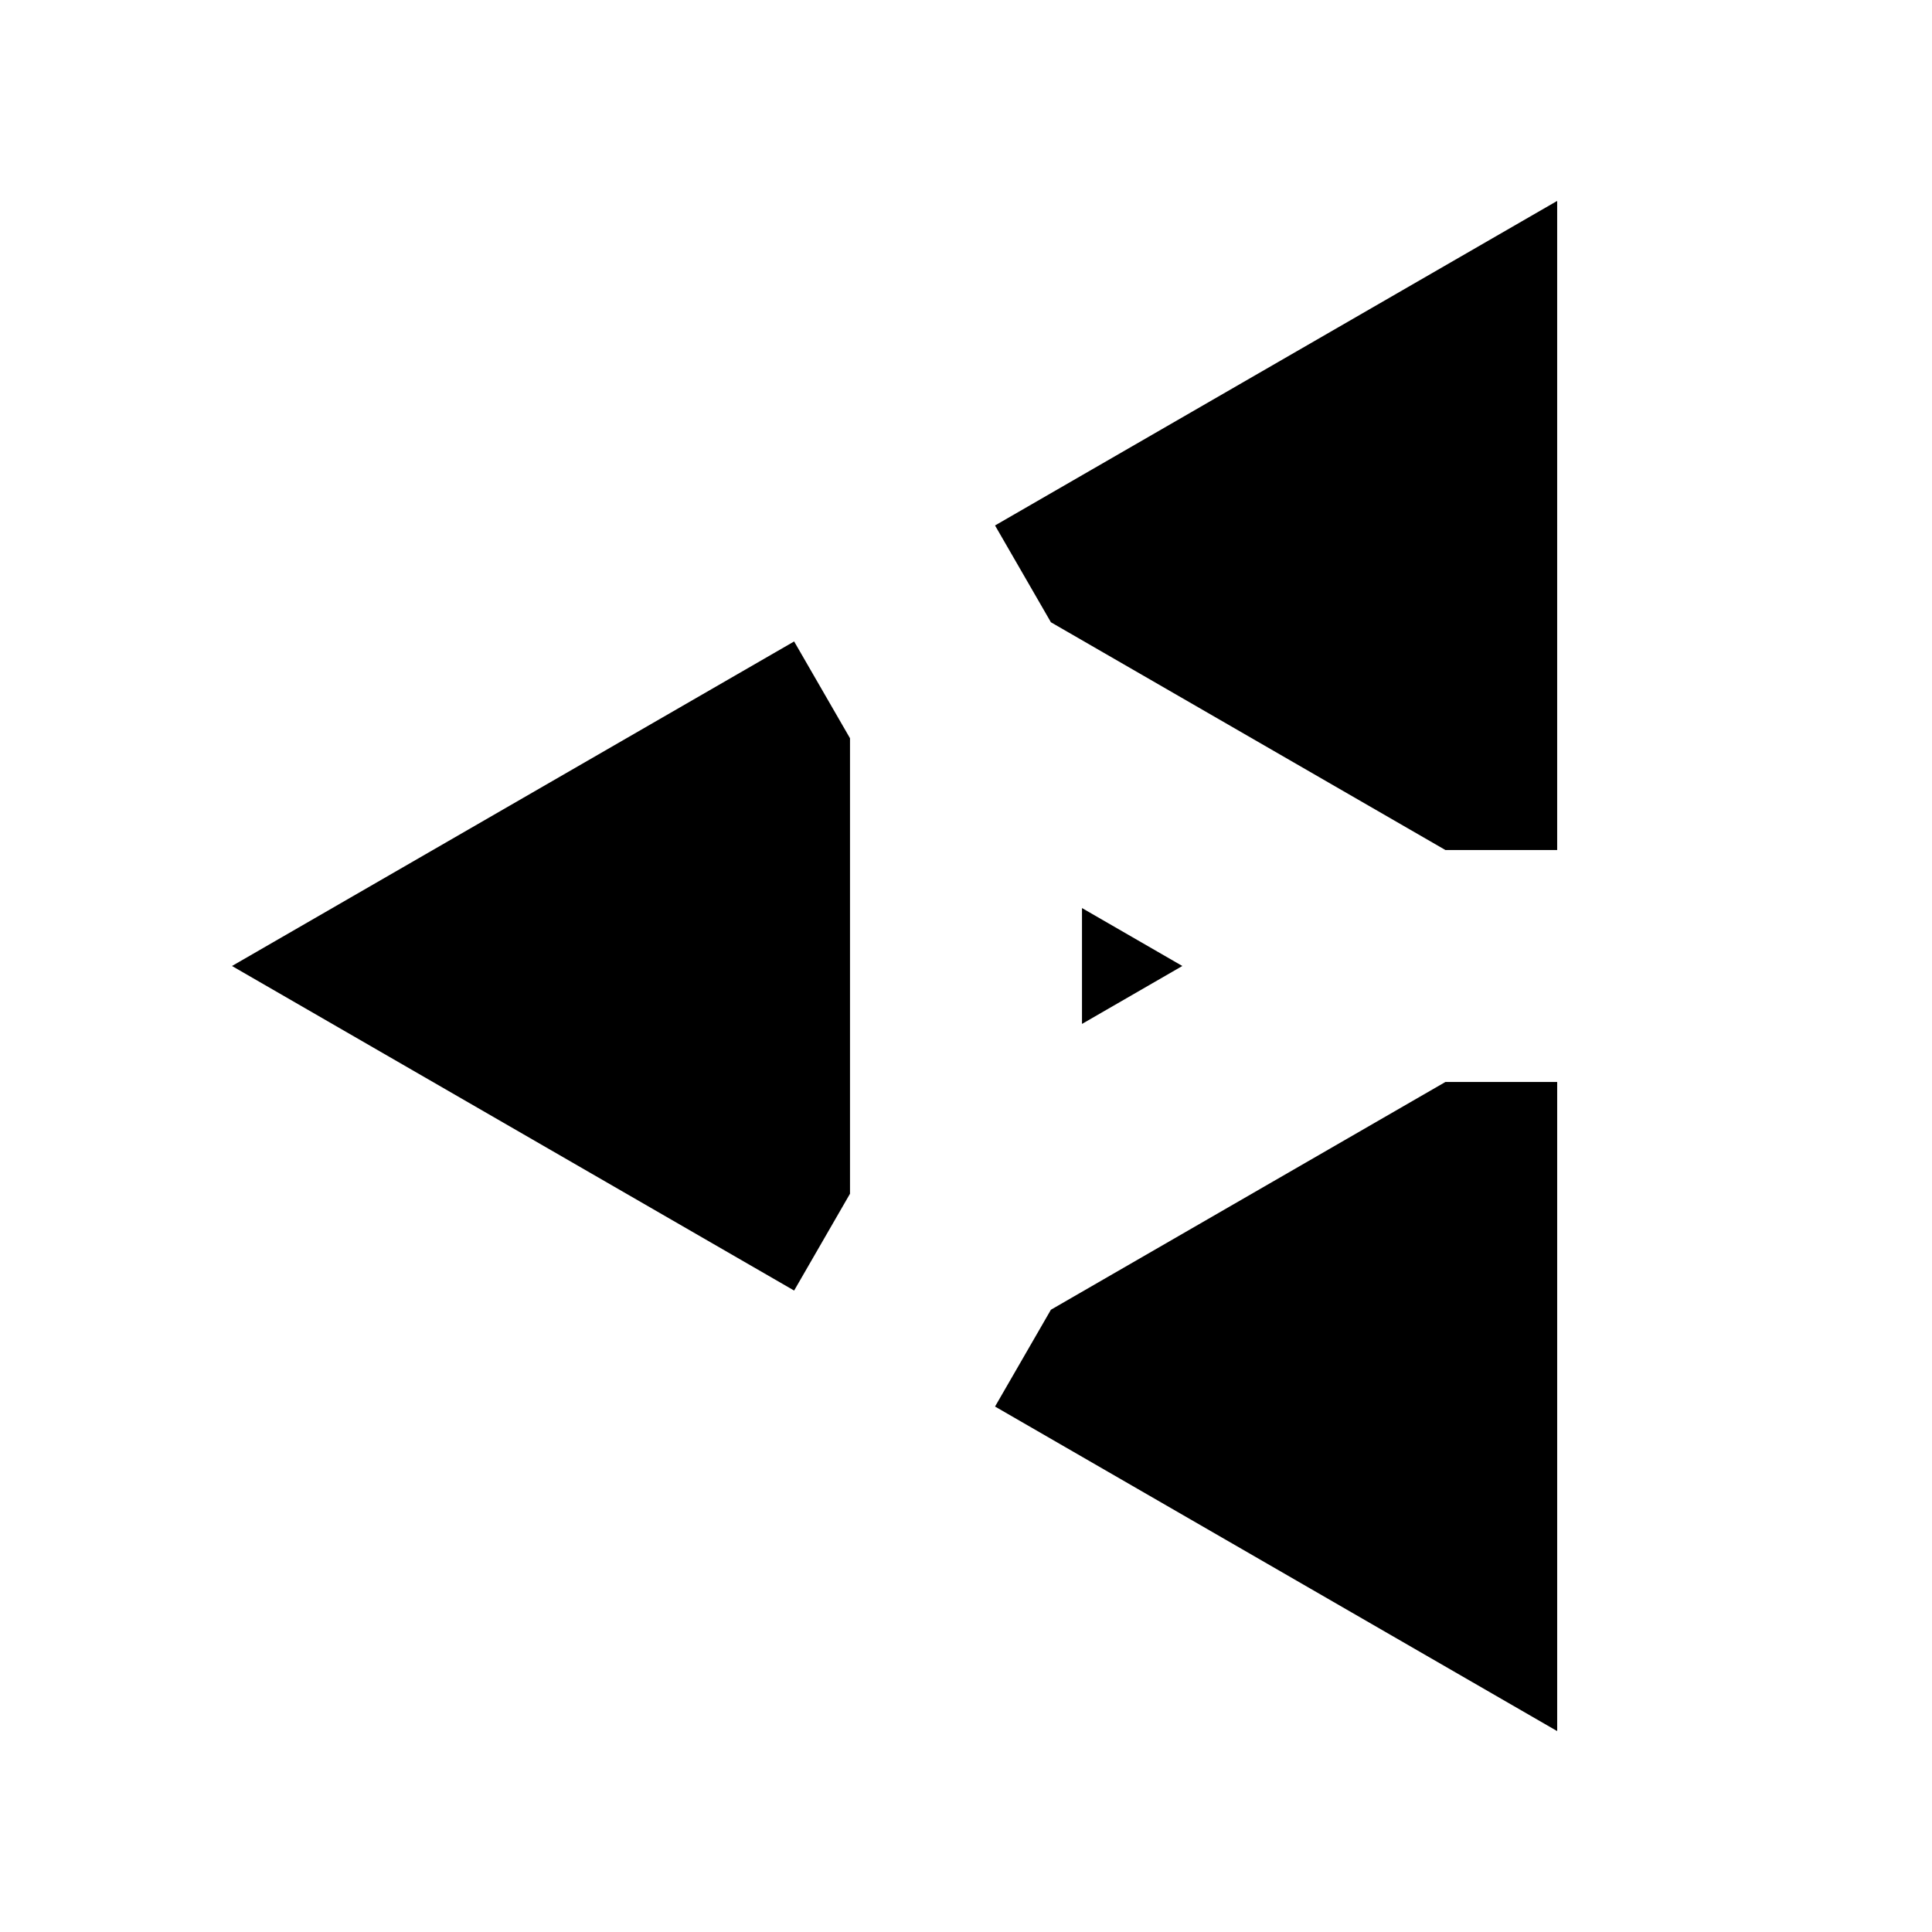 <?xml version="1.0" encoding="UTF-8" standalone="no"?>
<!-- Created with Inkscape (http://www.inkscape.org/) -->

<svg
   width="1000"
   height="1000"
   viewBox="0 0 264.583 264.583"
   version="1.1"
   id="svg1"
   inkscape:version="1.4.2 (ebf0e94, 2025-05-08)"
   sodipodi:docname="Glyph-32.svg"
   xmlns:inkscape="http://www.inkscape.org/namespaces/inkscape"
   xmlns:sodipodi="http://sodipodi.sourceforge.net/DTD/sodipodi-0.dtd"
   xmlns="http://www.w3.org/2000/svg"
   xmlns:svg="http://www.w3.org/2000/svg">
  <sodipodi:namedview
     id="namedview1"
     pagecolor="#ffffff"
     bordercolor="#666666"
     borderopacity="1.0"
     inkscape:showpageshadow="2"
     inkscape:pageopacity="0.0"
     inkscape:pagecheckerboard="0"
     inkscape:deskcolor="#d1d1d1"
     inkscape:document-units="mm"
     showguides="true"
     inkscape:current-layer="layer1"
     showgrid="false">
    <sodipodi:guide
       position="0,264.583"
       orientation="0.5,0.866"
       id="guide1"
       inkscape:locked="false"
       inkscape:label=""
       inkscape:color="rgb(0,134,229)" />
    <sodipodi:guide
       position="0,0"
       orientation="-0.5,0.866"
       id="guide2"
       inkscape:locked="false"
       inkscape:label=""
       inkscape:color="rgb(0,134,229)" />
    <sodipodi:guide
       position="0,0"
       orientation="-0.866,0.5"
       id="guide3"
       inkscape:locked="false"
       inkscape:label=""
       inkscape:color="rgb(0,134,229)" />
    <sodipodi:guide
       position="0,264.583"
       orientation="0.866,0.5"
       id="guide4"
       inkscape:locked="false"
       inkscape:label=""
       inkscape:color="rgb(0,134,229)" />
    <sodipodi:guide
       position="0,264.583"
       orientation="1,0"
       id="guide5"
       inkscape:locked="false" />
    <sodipodi:guide
       position="229.136,132.292"
       orientation="1,0"
       id="guide6"
       inkscape:locked="false" />
    <sodipodi:guide
       position="229.136,132.292"
       orientation="0,-1"
       id="guide7"
       inkscape:locked="false" />
    <sodipodi:guide
       position="229.136,0"
       orientation="0.5,0.866"
       id="guide8"
       inkscape:locked="false"
       inkscape:label=""
       inkscape:color="rgb(0,134,229)" />
    <sodipodi:guide
       position="229.136,264.583"
       orientation="-0.5,0.866"
       id="guide9"
       inkscape:locked="false"
       inkscape:label=""
       inkscape:color="rgb(0,134,229)" />
    <sodipodi:guide
       position="229.136,0"
       orientation="0.866,0.5"
       id="guide10"
       inkscape:locked="false"
       inkscape:label=""
       inkscape:color="rgb(0,134,229)" />
    <sodipodi:guide
       position="229.136,264.583"
       orientation="-0.866,0.5"
       id="guide11"
       inkscape:locked="false"
       inkscape:label=""
       inkscape:color="rgb(0,134,229)" />
    <sodipodi:guide
       position="114.568,198.437"
       orientation="1,0"
       id="guide12"
       inkscape:locked="false" />
  </sodipodi:namedview>
  <defs
     id="defs1">
    <inkscape:path-effect
       effect="offset"
       id="path-effect1"
       is_visible="true"
       lpeversion="1.3"
       linejoin_type="miter"
       unit="px"
       offset="-60"
       miter_limit="4"
       attempt_force_join="false"
       update_on_knot_move="true" />
  </defs>
  <g
     inkscape:label="Layer 1"
     inkscape:groupmode="layer"
     id="layer1">
    <g
       id="g1"
       inkscape:path-effect="#path-effect1">
      <path
         style="fill:#000000;fill-rule:evenodd;stroke:#ff00ff;stroke-width:0;stroke-miterlimit:100;stroke-dasharray:none;paint-order:markers stroke fill"
         d="m 148.176,124.357 v 15.867 l 13.742,-7.934 z"
         id="path14"
         inkscape:original-d="M 193.68842,132.29166 132.29165,96.844208 V 167.7391 Z" />
      <path
         style="fill:#000000;fill-rule:evenodd;stroke:#ff00ff;stroke-width:0;stroke-miterlimit:100;stroke-dasharray:none;paint-order:markers stroke fill"
         d="m 213.252,27.514 -76.984,44.447 7.652,13.256 54.023,31.189 h 15.309 z"
         id="path15"
         inkscape:original-d="M 132.29165,96.844211 114.56794,66.145821 229.13587,-6.3672931e-6 V 132.29166 h -35.44743 z" />
      <path
         style="fill:#000000;fill-rule:evenodd;stroke:#ff00ff;stroke-width:0;stroke-miterlimit:100;stroke-dasharray:none;paint-order:markers stroke fill"
         d="m 108.754,87.846 -76.984,44.445 76.984,44.447 7.652,-13.258 v -62.379 z"
         id="path16"
         inkscape:original-d="M 132.29165,96.844208 114.56795,66.145837 -6.67099e-6,132.29166 114.56794,198.43749 132.29165,167.7391 Z" />
      <path
         style="fill:#000000;fill-rule:evenodd;stroke:#ff00ff;stroke-width:0;stroke-miterlimit:100;stroke-dasharray:none;paint-order:markers stroke fill"
         d="m 197.943,148.176 -54.023,31.189 -7.652,13.258 76.984,44.447 v -88.895 z"
         id="path17"
         inkscape:original-d="m 229.13587,132.29165 -35.44745,1e-5 -61.39677,35.44744 -17.72372,30.69838 114.56794,66.14584 z" />
    </g>
  </g>
</svg>
